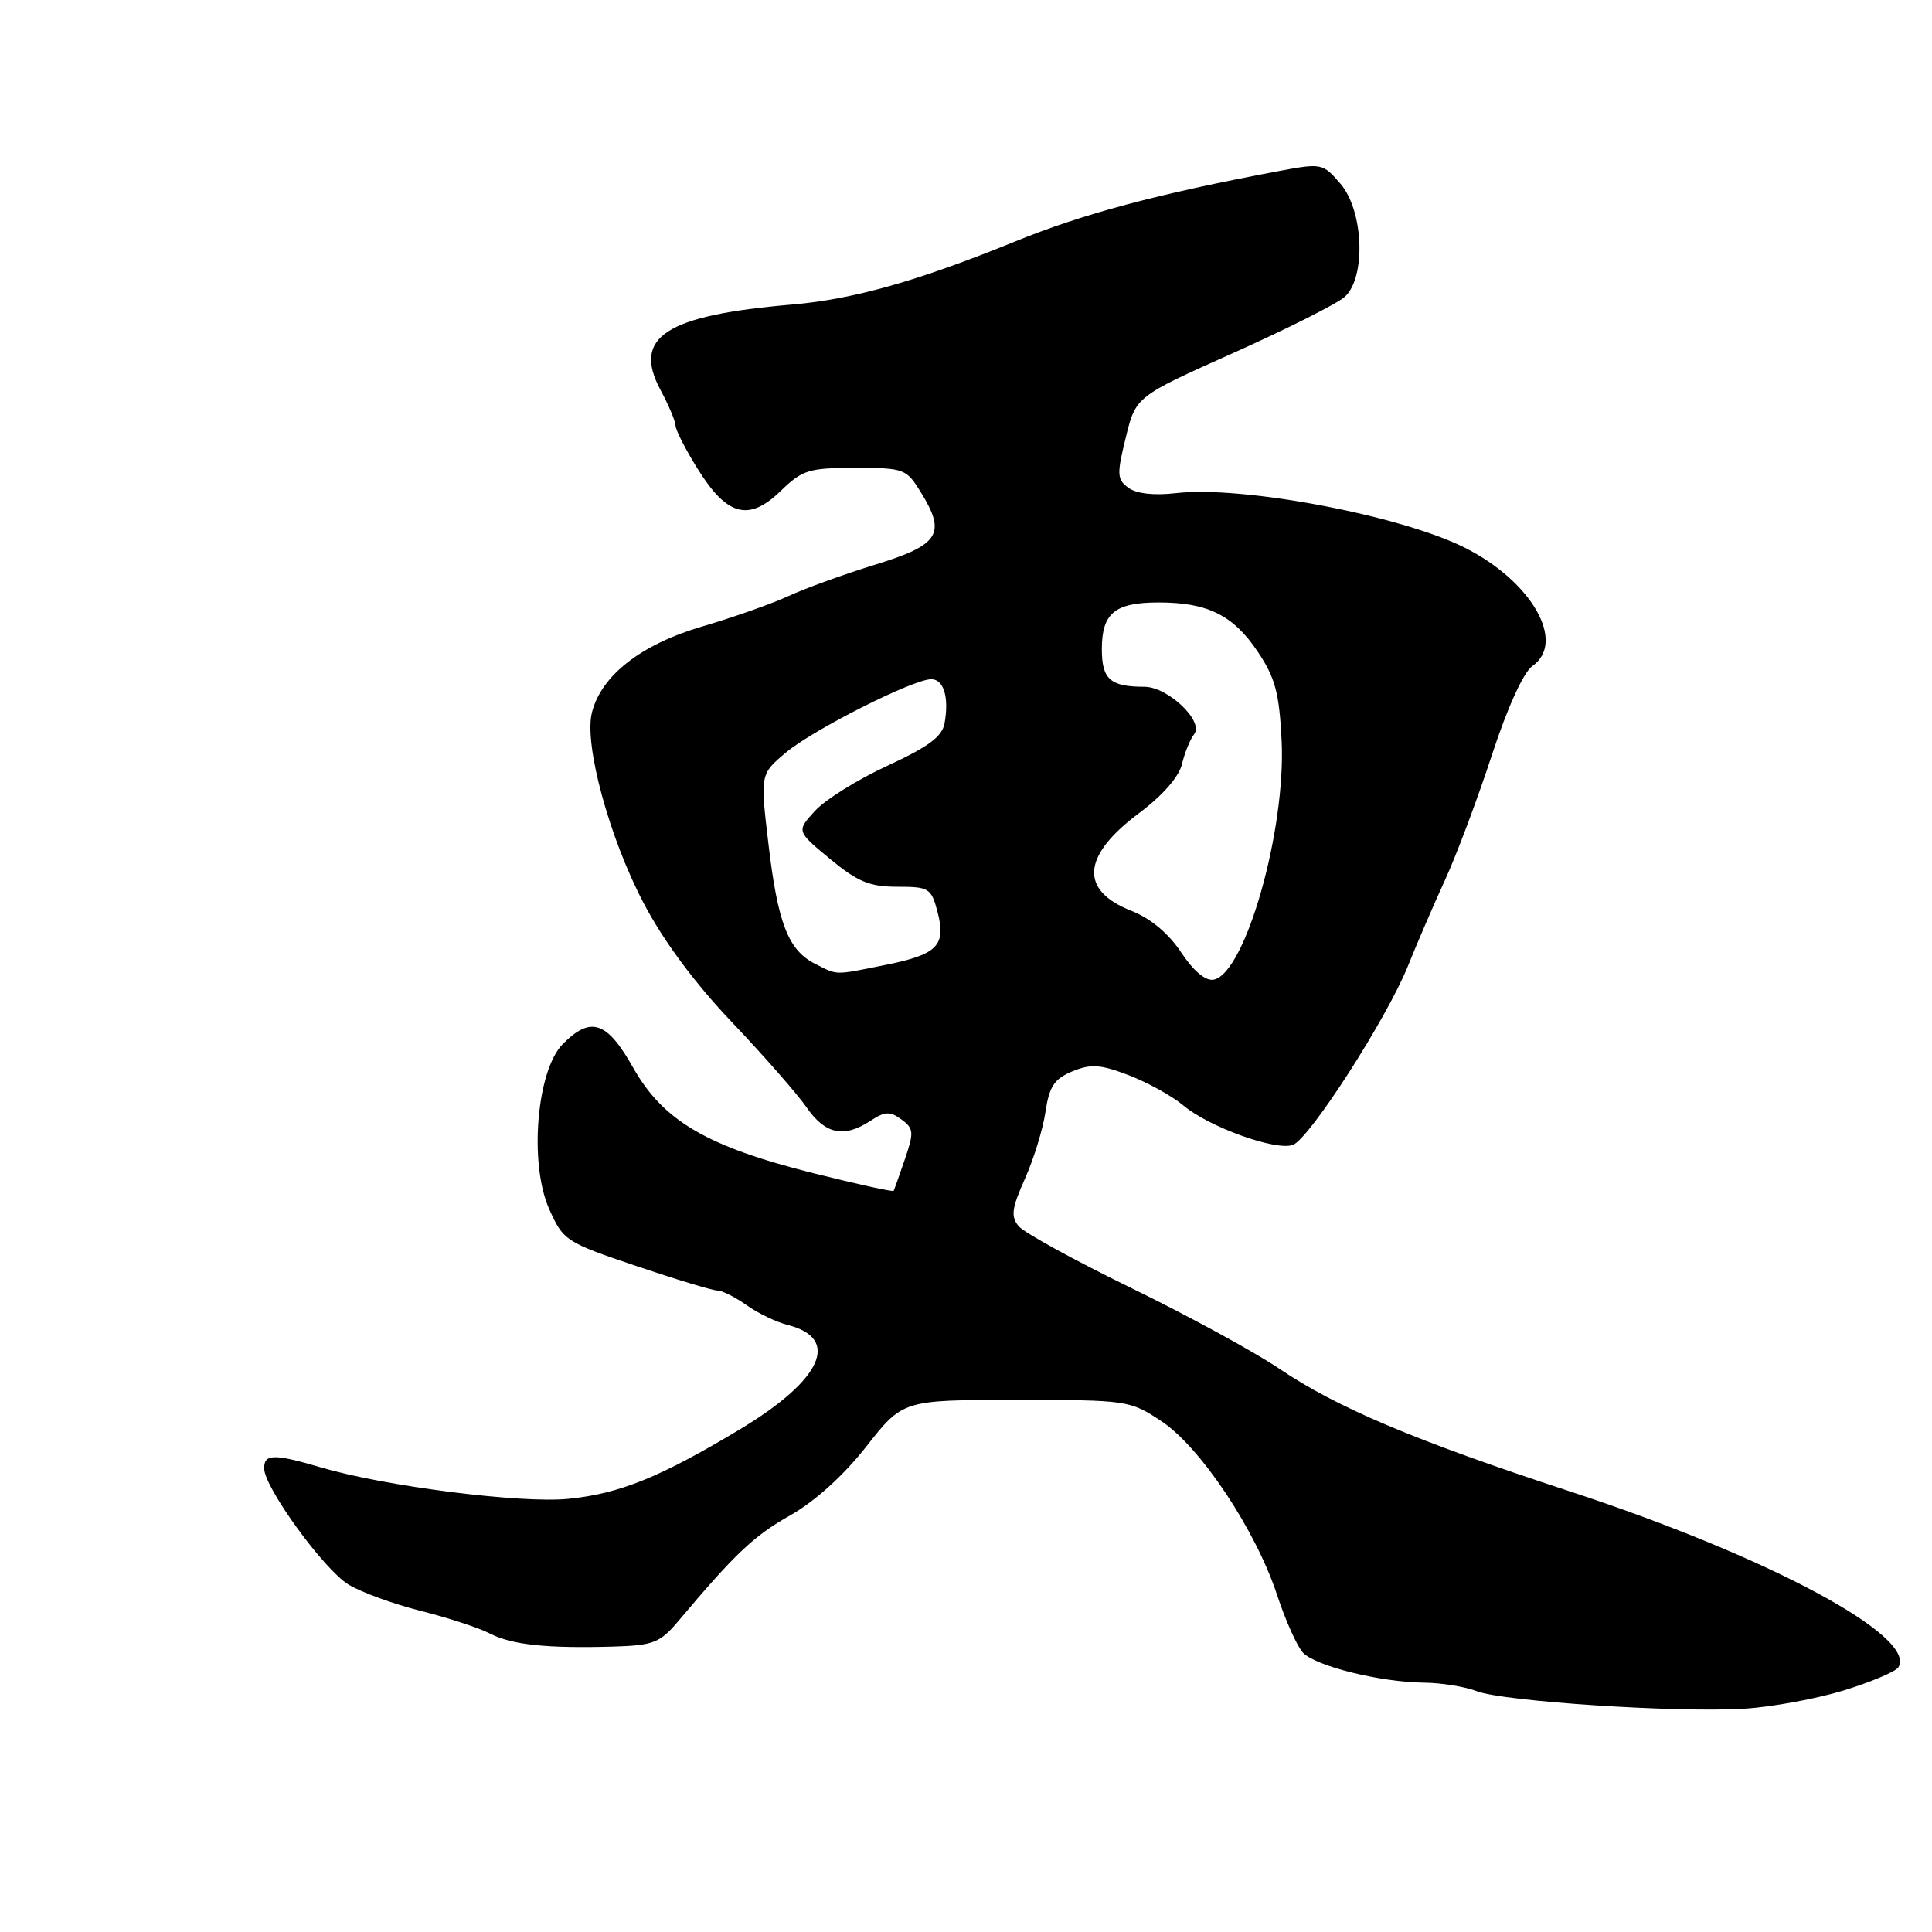 <?xml version="1.0" encoding="UTF-8" standalone="no"?>
<!DOCTYPE svg PUBLIC "-//W3C//DTD SVG 1.1//EN" "http://www.w3.org/Graphics/SVG/1.1/DTD/svg11.dtd" >
<svg xmlns="http://www.w3.org/2000/svg" xmlns:xlink="http://www.w3.org/1999/xlink" version="1.1" viewBox="0 0 256 256">
 <g >
 <path fill="currentColor"
d=" M 244.34 223.98 C 247.96 222.86 251.20 221.49 251.54 220.93 C 254.08 216.83 234.27 206.23 208.00 197.61 C 187.41 190.86 177.11 186.50 169.47 181.33 C 166.18 179.11 157.37 174.31 149.88 170.66 C 142.40 167.01 135.69 163.33 134.98 162.48 C 133.91 161.19 134.06 160.11 135.80 156.21 C 136.96 153.62 138.19 149.63 138.53 147.34 C 139.03 143.95 139.69 142.96 142.09 141.96 C 144.54 140.95 145.80 141.03 149.56 142.47 C 152.04 143.42 155.30 145.22 156.79 146.47 C 160.21 149.35 169.12 152.55 171.33 151.70 C 173.54 150.85 183.75 134.97 186.56 128.00 C 187.77 124.97 190.01 119.80 191.52 116.50 C 193.03 113.20 195.80 105.80 197.68 100.06 C 199.74 93.75 201.87 89.08 203.05 88.25 C 207.57 85.09 202.96 77.02 194.09 72.57 C 185.58 68.29 164.60 64.33 155.86 65.34 C 152.94 65.68 150.59 65.42 149.53 64.64 C 148.00 63.53 147.97 62.87 149.17 57.98 C 150.50 52.55 150.50 52.55 163.44 46.76 C 170.56 43.57 177.20 40.23 178.19 39.33 C 181.03 36.76 180.69 27.92 177.62 24.35 C 175.28 21.63 175.14 21.60 169.37 22.68 C 153.35 25.70 143.57 28.31 134.50 32.00 C 121.62 37.24 113.07 39.66 105.00 40.35 C 88.17 41.78 83.74 44.66 87.54 51.71 C 88.60 53.68 89.49 55.78 89.51 56.39 C 89.53 57.00 90.86 59.61 92.48 62.19 C 96.35 68.39 99.23 69.14 103.44 65.06 C 106.32 62.26 107.18 62.00 113.31 62.00 C 119.81 62.00 120.09 62.10 122.03 65.25 C 125.41 70.73 124.48 72.20 116.00 74.81 C 111.88 76.08 106.70 77.95 104.50 78.97 C 102.30 79.99 97.15 81.81 93.05 83.01 C 84.92 85.40 79.66 89.51 78.43 94.43 C 77.37 98.63 80.72 110.97 85.27 119.64 C 87.87 124.62 92.05 130.26 96.98 135.44 C 101.19 139.87 105.65 144.96 106.89 146.75 C 109.35 150.30 111.82 150.82 115.35 148.51 C 117.26 147.25 117.93 147.23 119.44 148.33 C 121.08 149.53 121.12 150.03 119.91 153.58 C 119.17 155.74 118.50 157.63 118.41 157.79 C 118.32 157.95 113.53 156.90 107.76 155.45 C 93.68 151.92 87.88 148.52 83.90 141.48 C 80.43 135.32 78.30 134.60 74.59 138.32 C 71.11 141.79 70.08 154.14 72.76 160.18 C 74.63 164.38 74.94 164.59 84.30 167.75 C 89.60 169.54 94.44 171.00 95.06 171.00 C 95.68 171.00 97.41 171.87 98.91 172.93 C 100.40 174.00 102.84 175.17 104.32 175.55 C 111.44 177.33 108.96 182.82 98.10 189.36 C 87.52 195.72 82.12 197.92 75.34 198.60 C 69.10 199.24 51.02 196.95 42.57 194.45 C 36.31 192.61 35.00 192.63 35.00 194.55 C 35.00 197.08 42.91 207.97 46.19 209.97 C 47.86 210.98 52.16 212.55 55.75 213.45 C 59.34 214.35 63.46 215.70 64.91 216.45 C 67.81 217.95 72.47 218.44 81.34 218.18 C 86.56 218.02 87.46 217.67 89.84 214.85 C 97.45 205.81 99.88 203.52 104.69 200.80 C 107.96 198.96 111.78 195.51 114.79 191.67 C 119.64 185.50 119.64 185.50 134.64 185.50 C 149.39 185.50 149.71 185.55 153.87 188.30 C 159.05 191.72 166.38 202.72 169.21 211.31 C 170.33 214.71 171.88 218.17 172.65 218.99 C 174.33 220.77 182.91 222.90 188.68 222.96 C 190.99 222.98 194.14 223.49 195.68 224.09 C 199.19 225.45 222.22 226.96 231.13 226.41 C 234.78 226.19 240.72 225.09 244.34 223.98 Z  M 156.51 126.20 C 154.86 123.70 152.47 121.70 149.96 120.71 C 142.99 117.98 143.34 113.41 150.94 107.74 C 154.04 105.42 156.22 102.94 156.62 101.24 C 156.98 99.73 157.70 97.96 158.23 97.29 C 159.57 95.59 154.76 91.00 151.63 91.00 C 147.12 91.00 146.00 90.01 146.00 86.02 C 146.00 81.24 147.72 79.83 153.54 79.83 C 160.02 79.83 163.41 81.51 166.65 86.34 C 168.97 89.79 169.51 91.81 169.82 98.13 C 170.41 110.00 164.99 129.04 160.81 129.81 C 159.74 130.01 158.14 128.66 156.51 126.20 Z  M 108.00 127.71 C 104.45 125.91 103.06 122.35 101.82 111.81 C 100.73 102.59 100.73 102.59 104.11 99.74 C 107.73 96.69 120.98 90.00 123.40 90.00 C 125.05 90.00 125.78 92.40 125.16 95.84 C 124.84 97.61 123.01 98.96 117.62 101.45 C 113.70 103.25 109.38 105.94 108.01 107.43 C 105.53 110.13 105.53 110.13 109.98 113.81 C 113.64 116.84 115.23 117.50 118.89 117.50 C 123.10 117.50 123.40 117.68 124.23 120.84 C 125.39 125.29 124.22 126.48 117.32 127.86 C 110.47 129.24 111.05 129.25 108.00 127.71 Z "/>
</g>
</svg>